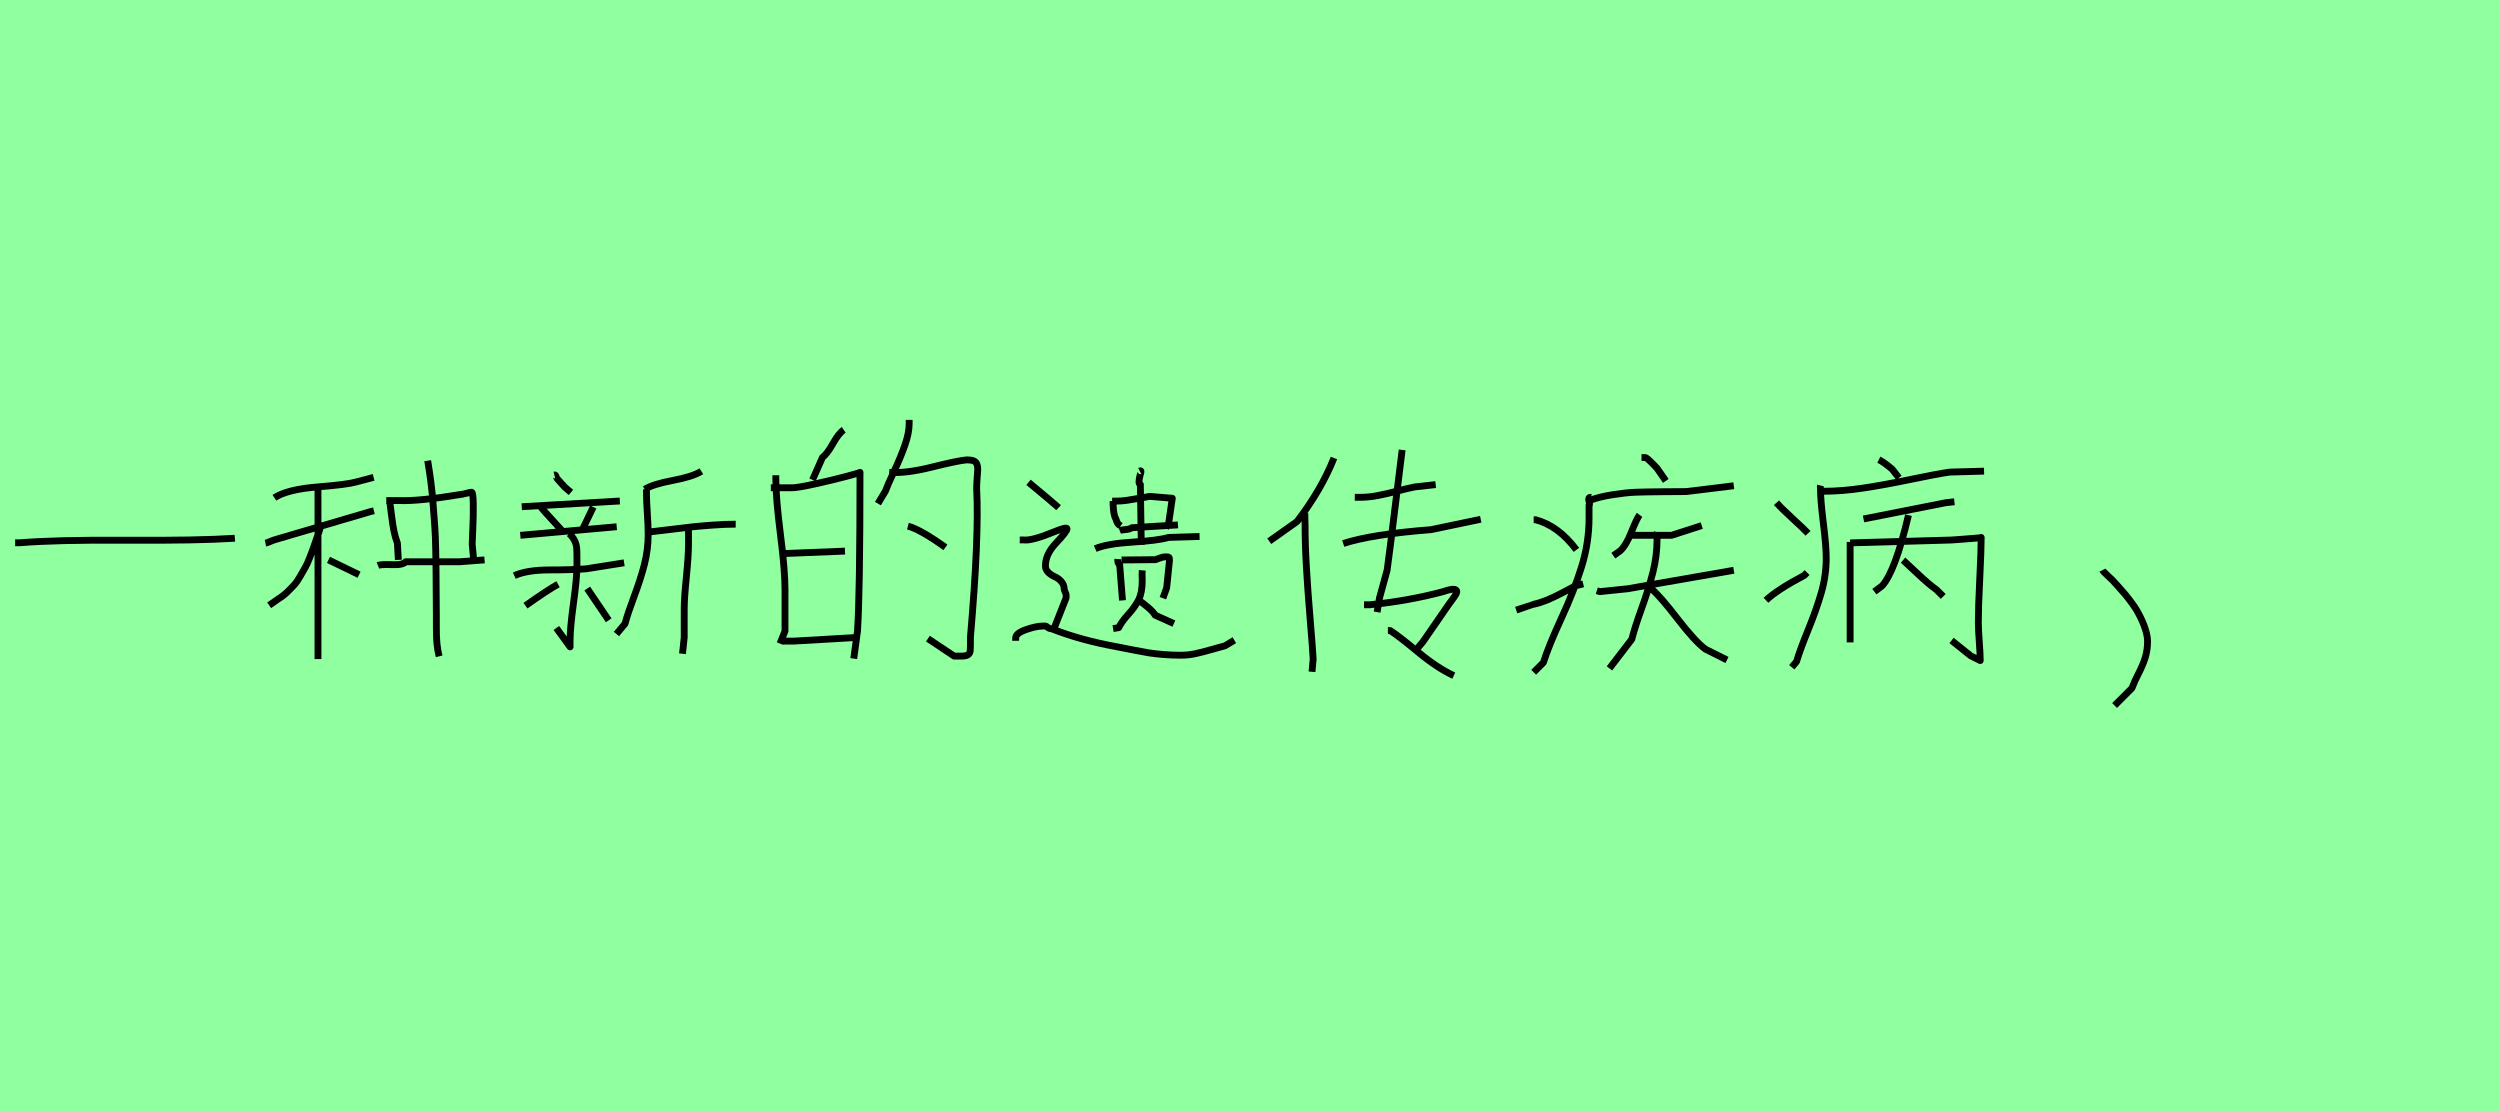 <?xml version="1.0" encoding="utf-8" standalone="no"?>
<!DOCTYPE svg PUBLIC "-//W3C//DTD SVG 1.1//EN"
  "http://www.w3.org/Graphics/SVG/1.1/DTD/svg11.dtd">
<svg xmlns:xlink="http://www.w3.org/1999/xlink" width="364.5pt" height="162pt" viewBox="0 0 364.5 162" xmlns="http://www.w3.org/2000/svg" version="1.1">
 <defs>
  <style type="text/css">*{stroke-linejoin: round; stroke-linecap: butt}</style>
 </defs>
 <g id="figure_1">
  <g id="patch_1">
   <path d="M 0 162 
L 364.5 162 
L 364.5 0 
L 0 0 
z
" style="fill: #8fff9f"/>
  </g>
  <g id="axes_1">
   <g id="patch_2">
    <path d="M 2.206 79.139 
L 2.868 79.139 
Q 8.208 78.697 18.534 78.764 
Q 28.86 78.83 34.244 78.477 
" clip-path="url(#pc86f1f1379)" style="fill: none; stroke: #000000; stroke-linejoin: miter"/>
   </g>
  </g>
  <g id="axes_2">
   <g id="patch_3">
    <path d="M 62.357 67.168 
Q 62.627 68.79 62.83 70.345 
Q 63.033 71.899 63.168 73.792 
Q 63.303 75.684 63.393 76.788 
Q 63.483 77.892 63.528 80.167 
Q 63.573 82.442 63.573 83.118 
Q 63.573 83.794 63.596 86.52 
Q 63.619 89.246 63.619 89.606 
Q 63.619 89.967 63.619 91.453 
Q 63.619 92.94 63.709 93.864 
Q 63.799 94.788 64.024 95.689 
M 55.103 82.442 
Q 55.554 82.262 57.153 82.33 
Q 58.753 82.397 59.158 81.902 
L 67.088 81.902 
L 70.647 81.631 
M 56.32 72.981 
L 58.077 72.981 
Q 61.095 73.116 67.538 72.034 
Q 67.628 72.034 68.102 71.899 
Q 68.575 71.764 68.755 71.764 
Q 68.98 71.764 69.003 73.454 
Q 69.025 75.143 68.935 77.148 
Q 68.845 79.153 68.845 79.333 
L 69.115 82.172 
M 56.86 73.386 
Q 56.905 73.701 57.085 75.143 
Q 57.266 76.585 57.446 77.464 
Q 57.626 78.342 57.942 79.198 
L 58.077 81.631 
M 47.894 81.631 
L 52.355 83.794 
M 46.678 77.036 
Q 46.588 77.306 46.205 78.41 
Q 45.822 79.514 45.686 79.897 
Q 45.551 80.28 45.168 81.271 
Q 44.785 82.262 44.515 82.713 
Q 44.245 83.163 43.794 83.974 
Q 43.344 84.785 42.893 85.281 
Q 42.442 85.776 41.857 86.34 
Q 41.271 86.903 40.595 87.308 
L 39.243 88.254 
M 38.703 79.198 
Q 38.928 79.153 39.446 78.928 
Q 39.964 78.703 40.19 78.658 
L 53.977 74.603 
L 54.517 74.467 
M 46.362 71.359 
L 46.362 96.094 
M 40.009 72.575 
Q 41.857 71.359 46.272 70.998 
Q 50.688 70.638 51.904 70.277 
L 54.472 69.601 
" clip-path="url(#p1ff9508ac9)" style="fill: none; stroke: #000000; stroke-linejoin: miter"/>
   </g>
  </g>
  <g id="axes_3">
   <g id="patch_4">
    <path d="M 100.383 77.175 
Q 100.383 77.175 100.383 79.427 
Q 100.383 81.012 100.071 84.14 
Q 99.758 87.268 99.758 88.811 
L 99.758 92.94 
L 99.508 95.317 
M 94.753 77.551 
Q 95.629 77.467 97.756 77.196 
Q 99.883 76.925 101.072 76.8 
Q 102.26 76.675 104.033 76.55 
Q 105.805 76.425 107.265 76.425 
M 94.003 71.337 
Q 95.212 70.586 98.111 70.044 
Q 101.009 69.502 102.26 68.709 
M 94.253 71.337 
L 94.253 71.712 
Q 94.253 73.005 94.378 74.798 
Q 94.503 76.591 94.503 77.926 
Q 94.503 80.136 93.961 82.263 
Q 93.419 84.39 92.48 86.892 
Q 91.542 89.395 91.125 90.938 
L 89.874 92.439 
M 85.62 85.808 
L 88.748 90.437 
M 81.366 85.183 
Q 79.906 85.975 76.612 88.31 
M 74.985 83.931 
Q 76.82 83.097 80.136 83.097 
Q 83.451 83.097 85.495 82.93 
L 91 82.055 
M 82.993 77.801 
Q 83.493 78.26 83.764 78.802 
Q 84.035 79.344 84.077 79.886 
Q 84.119 80.428 84.119 81.075 
Q 84.119 81.721 84.119 82.43 
Q 84.119 84.265 83.618 87.914 
Q 83.118 91.563 83.118 93.315 
L 83.118 94.316 
L 81.116 91.563 
M 75.861 78.051 
L 89.916 76.8 
M 86.496 73.922 
L 84.994 77.05 
L 84.869 77.3 
M 78.739 73.797 
L 79.489 74.673 
L 81.992 77.425 
M 76.07 73.881 
L 90.374 73.046 
M 80.824 69.251 
Q 80.991 69.21 81.074 69.46 
Q 81.158 69.71 81.199 69.752 
L 82.367 71.045 
L 83.243 71.795 
" clip-path="url(#p1e5faf01cc)" style="fill: none; stroke: #000000; stroke-linejoin: miter"/>
   </g>
  </g>
  <g id="axes_4">
   <g id="patch_5">
    <path d="M 132.374 76.707 
Q 134.197 77.193 137.842 79.805 
M 129.641 68.87 
Q 132.071 69.052 135.837 68.111 
Q 139.603 67.169 140.94 67.048 
Q 141.608 67.048 141.973 67.2 
Q 142.337 67.352 142.459 67.746 
Q 142.58 68.141 142.55 68.536 
Q 142.519 68.931 142.459 69.781 
Q 142.398 70.632 142.398 71.24 
Q 142.762 78.165 141.487 92.927 
Q 141.487 93.535 141.487 94.021 
Q 141.487 94.507 141.456 94.871 
Q 141.426 95.236 141.153 95.448 
Q 140.879 95.661 140.211 95.661 
L 139.118 95.661 
L 135.29 93.109 
M 132.556 61.216 
L 132.556 61.763 
Q 132.556 63.099 131.949 64.861 
Q 131.341 66.623 130.369 68.688 
Q 129.398 70.754 129.094 71.604 
L 128 73.427 
M 114.088 93.474 
L 115.729 93.474 
L 125.206 92.927 
M 114.088 80.716 
L 123.201 80.352 
M 112.388 71.118 
L 115.486 71.118 
Q 116.275 71.118 118.766 70.571 
Q 121.257 70.025 123.323 69.478 
Q 125.388 68.931 125.388 68.87 
Q 125.388 86.549 125.023 92.016 
L 124.477 96.025 
M 113.117 69.296 
L 113.117 69.842 
Q 113.117 72.637 113.785 77.892 
Q 114.453 83.147 114.453 86.002 
L 114.453 92.016 
L 113.724 93.838 
M 123.019 62.674 
Q 122.29 63.16 121.439 64.678 
Q 120.589 66.197 119.921 66.683 
L 118.463 69.964 
" clip-path="url(#pd9e111726b)" style="fill: none; stroke: #000000; stroke-linejoin: miter"/>
   </g>
  </g>
  <g id="axes_5">
   <g id="patch_6">
    <path d="M 149.957 70.318 
Q 153.702 73.424 154.342 74.018 
M 148.084 93.43 
L 148.084 93.019 
Q 148.084 92.334 149.568 91.809 
Q 151.053 91.283 152.012 91.283 
Q 152.423 91.238 152.537 91.306 
Q 152.652 91.375 152.811 91.512 
Q 152.971 91.649 153.382 91.694 
Q 157.539 93.339 162.837 94.298 
Q 163.751 94.481 165.281 94.778 
Q 166.811 95.075 167.519 95.189 
Q 168.227 95.303 169.483 95.417 
Q 170.739 95.531 172.155 95.531 
Q 173.252 95.531 174.302 95.303 
Q 175.353 95.075 176.609 94.709 
Q 177.865 94.344 178.596 94.161 
L 179.966 93.339 
M 148.678 78.722 
L 149.226 78.722 
Q 150.413 78.905 153.93 77.443 
Q 155.529 76.804 155.575 77.078 
Q 155.62 77.443 153.93 79.225 
Q 152.423 80.823 152.423 82.513 
Q 152.423 83.062 152.857 83.473 
Q 153.291 83.884 153.793 84.089 
Q 154.296 84.295 154.73 84.774 
Q 155.164 85.254 155.164 85.939 
Q 155.164 86.031 155.301 86.305 
Q 155.438 86.579 155.438 86.761 
L 155.438 87.172 
L 153.656 91.694 
M 165.852 87.401 
Q 166.446 87.766 167.314 88.497 
Q 168.182 89.228 168.41 89.685 
L 171.151 90.918 
M 166.537 83.153 
Q 166.492 83.701 166.537 84.66 
Q 166.537 86.396 166.012 87.447 
Q 165.487 88.497 164.527 89.548 
Q 163.568 90.598 163.111 91.512 
L 162.289 91.649 
M 163.523 81.646 
L 168.456 81.6 
Q 168.593 81.554 168.89 81.44 
Q 169.186 81.326 169.438 81.257 
Q 169.689 81.189 169.963 81.189 
Q 170.009 81.189 170.054 81.189 
Q 170.374 81.189 170.443 81.257 
Q 170.511 81.326 170.511 81.737 
Q 170.511 81.783 170.1 85.711 
L 169.552 87.218 
M 162.974 81.509 
Q 162.929 82.194 163.248 82.331 
L 163.66 87.538 
M 159.686 80.001 
Q 161.376 79.27 165.098 79.042 
Q 168.821 78.814 170.374 78.357 
L 174.896 78.22 
M 166.172 68.673 
Q 166.355 68.582 166.355 68.765 
Q 166.355 68.902 166.217 69.313 
Q 165.898 70.546 166.263 70.637 
L 166.4 79.453 
M 163.248 77.352 
Q 163.477 77.261 164.094 77.215 
Q 164.71 77.169 165.03 76.941 
L 171.744 76.53 
M 162.152 73.058 
L 162.837 73.058 
Q 163.523 73.058 164.322 72.944 
Q 165.121 72.83 166.103 72.647 
Q 167.085 72.465 167.633 72.373 
L 170.922 72.647 
L 170.374 76.393 
L 169.963 76.941 
M 162.289 73.058 
L 162.289 73.469 
Q 162.335 75.114 162.7 75.662 
Q 162.883 76.301 163.111 76.484 
Q 163.203 76.53 163.386 76.667 
" clip-path="url(#p01e2bf538d)" style="fill: none; stroke: #000000; stroke-linejoin: miter"/>
   </g>
  </g>
  <g id="axes_6">
   <g id="patch_7">
    <path d="M 195.842 79.247 
Q 199.941 77.899 208.647 77.225 
L 215.892 75.709 
M 197.526 72.507 
Q 197.526 72.507 198.369 72.507 
Q 199.548 72.507 200.868 72.255 
Q 202.188 72.002 203.789 71.581 
Q 205.389 71.16 206.288 70.991 
L 209.321 70.654 
M 202.356 91.94 
L 202.693 91.94 
Q 203.929 92.726 206.737 95.057 
Q 209.545 97.388 211.96 98.511 
M 198.874 88.177 
L 199.717 88.177 
Q 205.333 87.615 210.388 86.267 
Q 211.68 85.818 212.101 85.931 
Q 212.522 86.043 212.354 86.464 
Q 212.185 86.885 211.23 88.121 
L 207.467 93.569 
L 206.625 94.58 
M 204.435 65.599 
L 202.75 79.247 
Q 202.244 83.066 202.244 83.122 
L 201.121 87.222 
L 200.784 89.244 
M 190.281 74.698 
Q 190.225 74.866 190.253 75.625 
Q 190.281 76.383 190.281 76.551 
Q 190.281 79.416 190.478 82.785 
Q 190.674 86.155 191.011 90.171 
Q 191.348 94.187 191.461 96.096 
L 191.292 97.949 
M 194.494 66.779 
Q 192.64 71.44 189.102 76.046 
L 185.058 78.91 
" clip-path="url(#p9b0408780b)" style="fill: none; stroke: #000000; stroke-linejoin: miter"/>
   </g>
  </g>
  <g id="axes_7">
   <g id="patch_8">
    <path d="M 240.749 85.836 
Q 241.977 86.827 244.574 90.203 
Q 247.171 93.579 248.682 94.665 
L 251.798 96.223 
M 232.817 86.119 
L 233.242 86.261 
Q 233.289 86.261 237.35 85.836 
L 252.789 83.145 
M 241.599 77.762 
Q 241.552 77.809 241.576 78.187 
Q 241.599 78.565 241.599 78.612 
Q 241.599 81.067 240.985 83.475 
Q 240.372 85.883 239.357 88.692 
Q 238.341 91.502 237.917 93.201 
L 234.659 97.451 
M 237.633 78.045 
L 238.766 78.045 
L 243.724 78.045 
L 248.115 76.629 
M 239.05 75.071 
Q 238.625 75.637 237.846 77.597 
Q 237.067 79.556 236.217 80.312 
L 235.225 81.02 
M 239.333 66.714 
L 239.9 66.714 
Q 239.994 66.714 240.348 67.021 
Q 240.702 67.328 241.127 67.776 
Q 241.552 68.225 241.599 68.272 
L 242.874 70.113 
M 231.826 72.946 
Q 233.195 72.427 235.178 72.12 
Q 237.161 71.813 238.483 71.766 
Q 239.805 71.719 242.449 71.695 
Q 245.093 71.671 245.849 71.671 
L 252.789 70.821 
M 231.967 72.521 
Q 231.731 72.474 231.661 72.639 
Q 231.59 72.805 231.661 73.017 
Q 231.731 73.229 231.755 73.418 
Q 231.779 73.607 231.684 73.654 
L 231.684 75.496 
Q 231.684 79.131 230.598 82.625 
Q 229.512 86.119 227.647 90.156 
Q 225.782 94.193 225.027 96.601 
L 223.61 98.017 
M 221.061 88.952 
Q 223.563 88.102 223.61 88.102 
Q 224.507 87.913 225.499 87.512 
Q 226.49 87.111 227.931 86.355 
Q 229.371 85.6 229.701 85.411 
L 230.834 85.128 
M 223.61 75.779 
L 223.894 75.779 
Q 227.246 76.676 229.843 80.17 
" clip-path="url(#pe69dc7c7f4)" style="fill: none; stroke: #000000; stroke-linejoin: miter"/>
   </g>
  </g>
  <g id="axes_8">
   <g id="patch_9">
    <path d="M 269.749 79.154 
L 284.533 78.735 
Q 284.673 78.735 285.788 78.642 
Q 286.904 78.549 287.881 78.48 
Q 288.857 78.41 288.857 78.363 
Q 288.857 80.223 288.648 84.384 
Q 288.439 88.545 288.439 90.73 
Q 288.439 91.66 288.578 93.566 
Q 288.717 95.473 288.717 96.309 
Q 287.602 95.752 287.323 95.612 
L 284.533 93.38 
M 269.749 79.014 
L 269.749 93.659 
M 277.466 81.664 
Q 277.792 81.943 279.535 83.594 
Q 281.279 85.244 282.348 85.988 
L 283.324 86.964 
M 278.257 75.109 
Q 276.304 83.385 274.398 85.43 
L 273.282 86.267 
M 271.701 75.667 
L 283.696 73.296 
L 284.952 73.156 
M 273.933 67.019 
Q 274.677 67.391 275.886 68.414 
L 276.862 69.669 
M 265.425 71.622 
L 265.983 71.622 
Q 268.586 71.622 271.678 71.157 
Q 274.77 70.692 278.559 69.902 
Q 282.348 69.111 284.254 68.832 
L 289.275 68.693 
M 265.425 70.785 
Q 265.378 70.971 265.425 71.204 
Q 265.425 72.924 265.843 76.271 
Q 266.262 79.619 266.262 81.385 
Q 266.262 83.942 265.541 86.43 
Q 264.82 88.917 263.635 91.823 
Q 262.449 94.729 261.938 96.449 
L 261.24 97.286 
M 257.475 87.522 
Q 259.102 85.988 263.054 83.896 
L 263.472 83.478 
M 259.009 73.296 
Q 259.799 74.179 261.403 75.644 
Q 263.007 77.108 263.612 77.759 
" clip-path="url(#p8602762afb)" style="fill: none; stroke: #000000; stroke-linejoin: miter"/>
   </g>
  </g>
  <g id="axes_9">
   <g id="patch_10">
    <path d="M 306.535 83.126 
Q 306.62 83.294 307.21 83.843 
Q 307.801 84.391 308.054 84.644 
Q 308.307 84.897 308.855 85.53 
Q 309.403 86.162 309.741 86.542 
Q 310.078 86.921 310.584 87.596 
Q 311.09 88.271 311.386 88.735 
Q 311.681 89.199 312.018 89.874 
Q 312.356 90.549 312.566 91.097 
Q 312.777 91.645 312.946 92.278 
Q 313.115 92.91 313.115 93.501 
Q 313.115 94.766 312.777 95.863 
Q 312.44 96.959 311.807 98.182 
Q 311.175 99.405 310.837 100.333 
L 308.307 102.864 
" clip-path="url(#pe12916e00e)" style="fill: none; stroke: #000000; stroke-linejoin: miter"/>
   </g>
  </g>
 </g>
 <defs>
  <clipPath id="pc86f1f1379">
   <rect x="0" y="48.602" width="36.45" height="63.986"/>
  </clipPath>
  <clipPath id="p1ff9508ac9">
   <rect x="36.45" y="47.93" width="36.45" height="65.331"/>
  </clipPath>
  <clipPath id="p1e5faf01cc">
   <rect x="72.9" y="50.359" width="36.45" height="60.472"/>
  </clipPath>
  <clipPath id="pd9e111726b">
   <rect x="109.35" y="36.551" width="36.45" height="88.088"/>
  </clipPath>
  <clipPath id="p01e2bf538d">
   <rect x="145.8" y="47.479" width="36.45" height="66.231"/>
  </clipPath>
  <clipPath id="p9b0408780b">
   <rect x="182.25" y="39.877" width="36.45" height="81.437"/>
  </clipPath>
  <clipPath id="pe69dc7c7f4">
   <rect x="218.7" y="46.364" width="36.45" height="68.462"/>
  </clipPath>
  <clipPath id="p8602762afb">
   <rect x="255.15" y="46.888" width="36.45" height="67.414"/>
  </clipPath>
  <clipPath id="pe12916e00e">
   <rect x="302.318" y="19.44" width="15.015" height="122.31"/>
  </clipPath>
 </defs>
</svg>

